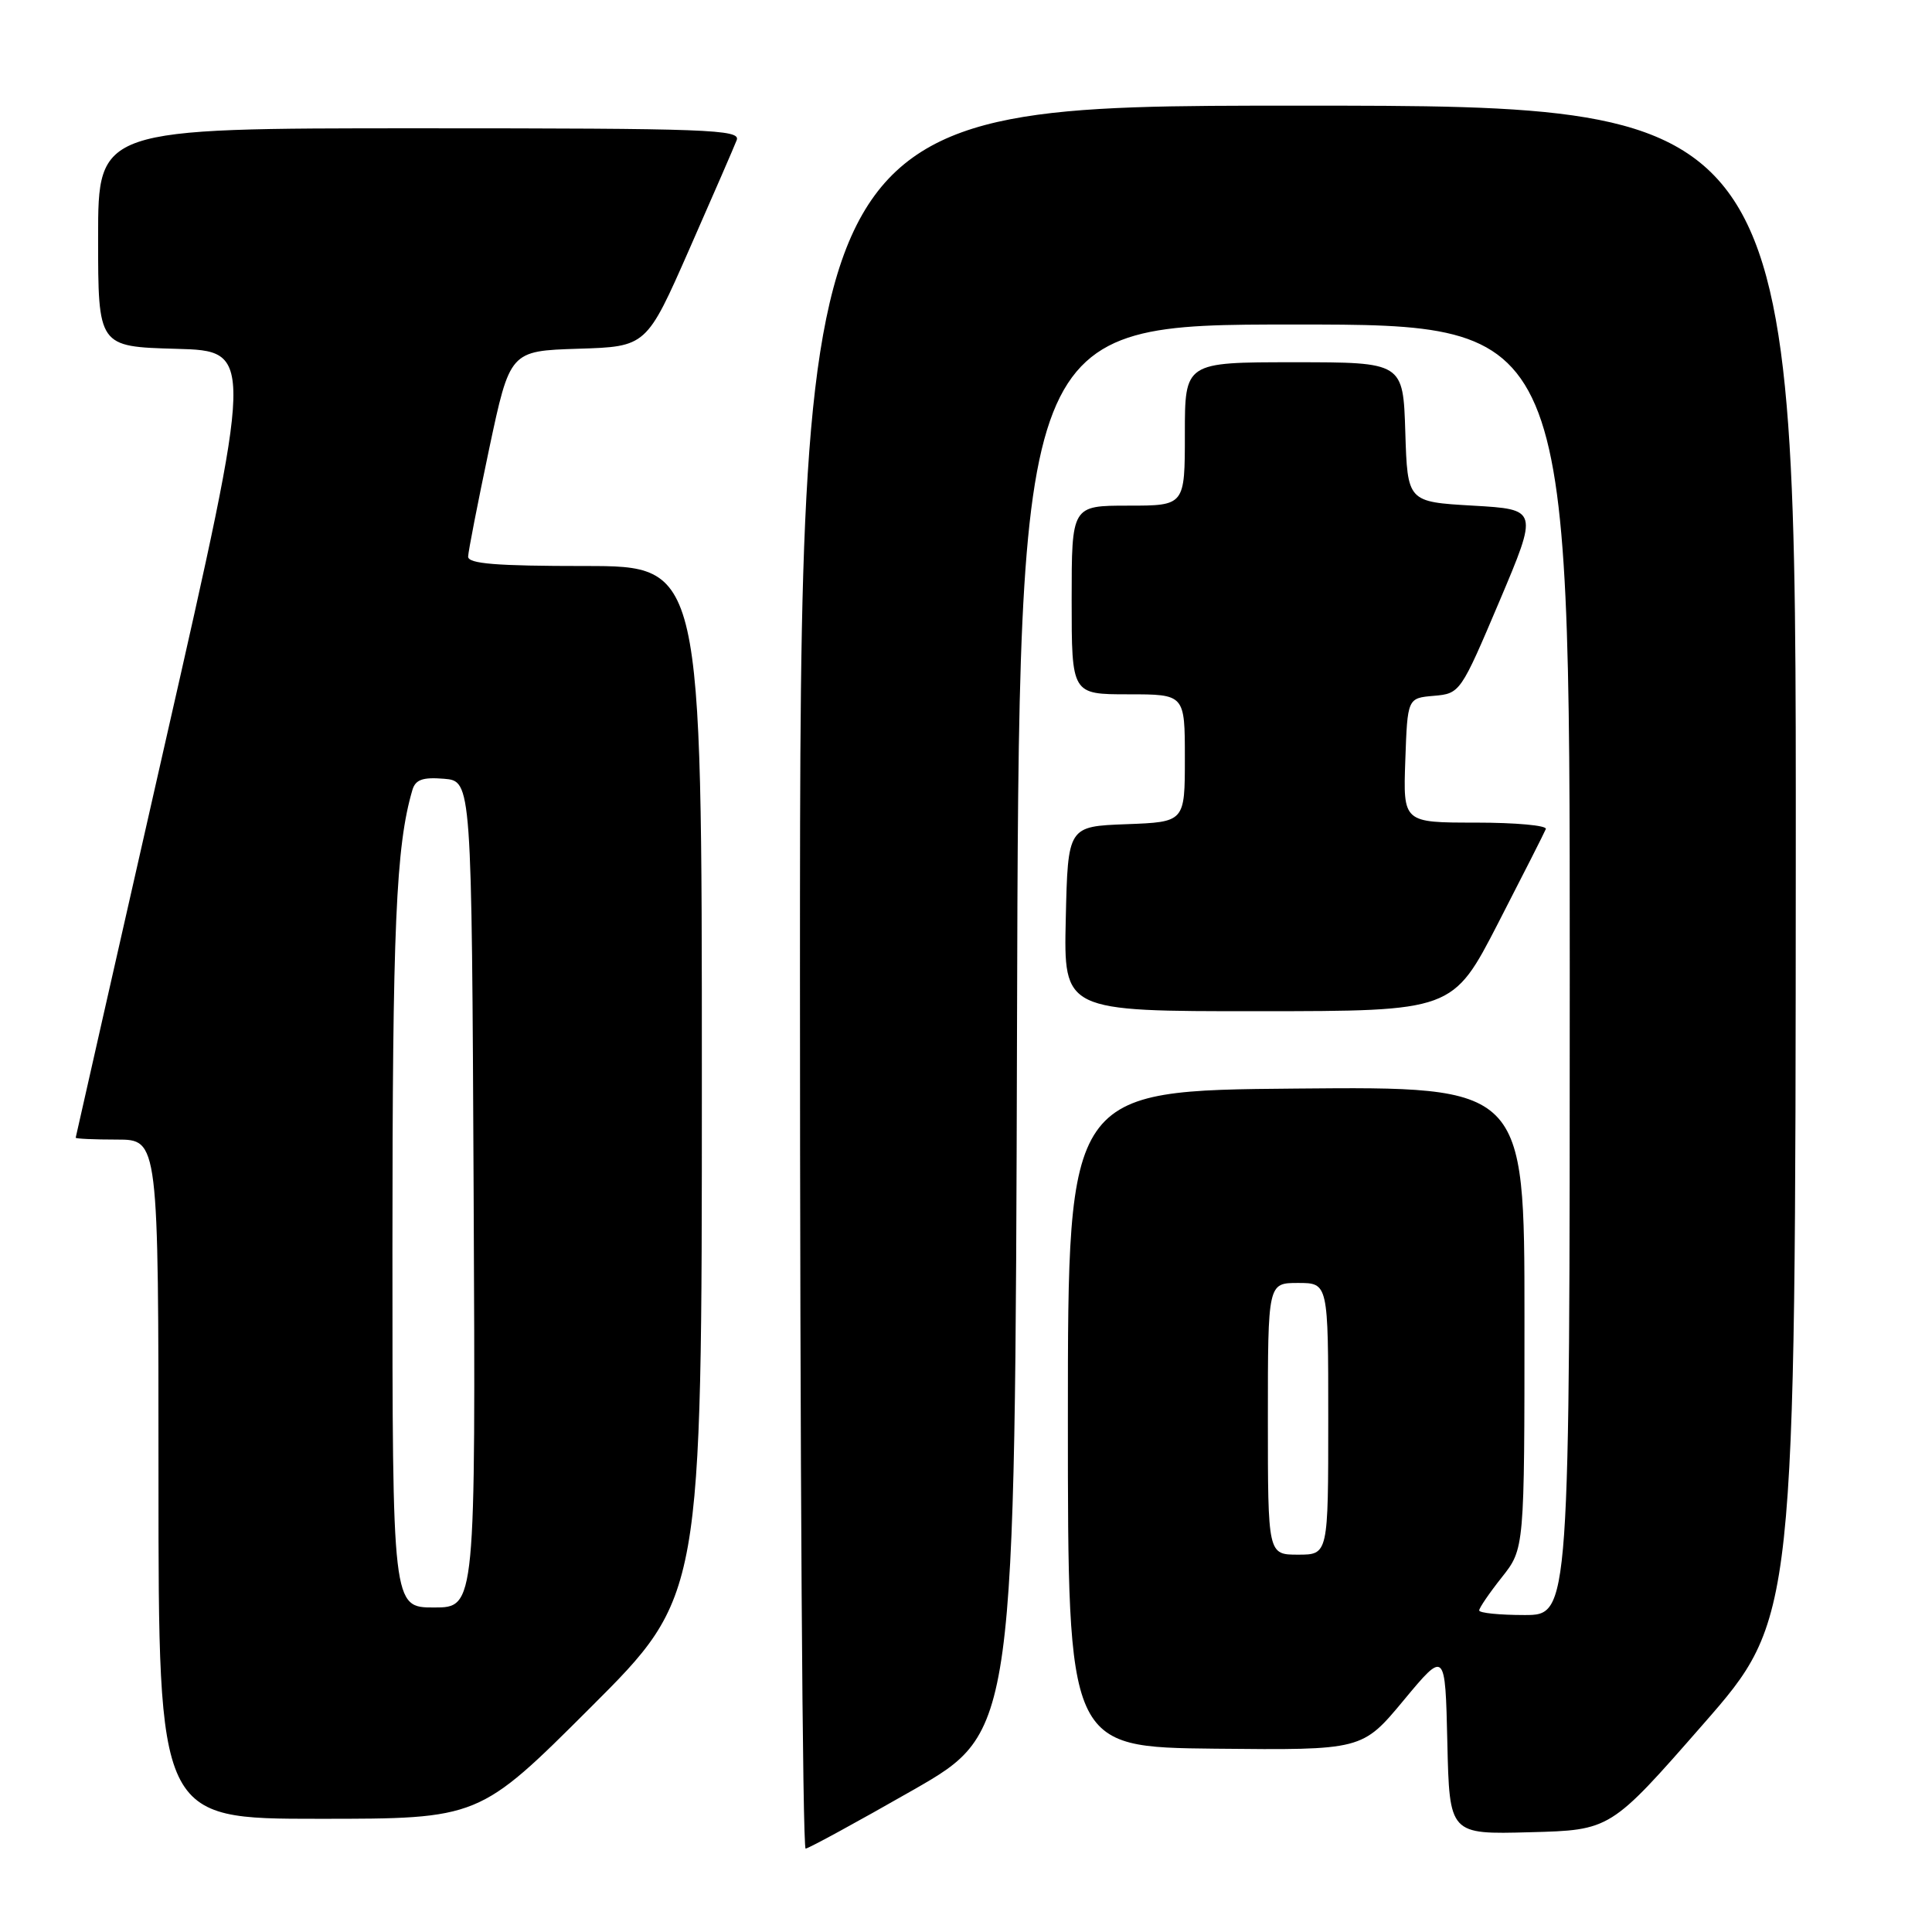 <?xml version="1.0" encoding="UTF-8" standalone="no"?>
<!DOCTYPE svg PUBLIC "-//W3C//DTD SVG 1.1//EN" "http://www.w3.org/Graphics/SVG/1.1/DTD/svg11.dtd" >
<svg xmlns="http://www.w3.org/2000/svg" xmlns:xlink="http://www.w3.org/1999/xlink" version="1.1" viewBox="0 0 256 256">
 <g >
 <path fill="currentColor"
d=" M 121.00 237.18 C 134.50 229.45 134.50 229.45 134.76 136.22 C 135.01 43.00 135.01 43.00 171.51 43.00 C 208.00 43.00 208.00 43.00 208.00 128.50 C 208.00 214.00 208.00 214.00 202.00 214.00 C 198.70 214.00 196.00 213.73 196.00 213.39 C 196.00 213.06 197.35 211.08 199.00 209.00 C 202.00 205.21 202.00 205.21 202.00 174.59 C 202.00 143.97 202.00 143.97 171.75 144.24 C 141.50 144.50 141.50 144.50 141.50 188.00 C 141.50 231.50 141.50 231.50 161.00 231.71 C 180.50 231.91 180.50 231.91 186.00 225.29 C 191.50 218.67 191.50 218.67 191.78 230.87 C 192.06 243.07 192.06 243.07 202.73 242.78 C 213.40 242.50 213.40 242.50 225.65 228.50 C 237.90 214.50 237.90 214.50 237.95 114.25 C 238.00 14.00 238.00 14.00 172.00 14.00 C 106.00 14.00 106.00 14.00 106.00 129.50 C 106.00 193.03 106.34 244.98 106.75 244.95 C 107.16 244.92 113.58 241.42 121.00 237.18 Z  M 78.24 226.26 C 93.00 211.53 93.00 211.53 93.00 143.26 C 93.00 75.00 93.00 75.00 77.50 75.00 C 65.75 75.00 62.01 74.70 62.03 73.75 C 62.05 73.06 63.30 66.65 64.81 59.50 C 67.57 46.50 67.57 46.50 76.61 46.21 C 85.66 45.93 85.66 45.93 91.34 33.02 C 94.46 25.93 97.29 19.42 97.62 18.56 C 98.15 17.16 93.80 17.00 55.61 17.00 C 13.00 17.00 13.00 17.00 13.00 31.47 C 13.00 45.93 13.00 45.93 23.34 46.22 C 33.69 46.50 33.69 46.50 21.87 98.50 C 15.38 127.10 10.05 150.61 10.03 150.75 C 10.01 150.89 12.47 151.00 15.50 151.00 C 21.00 151.00 21.00 151.00 21.00 196.00 C 21.00 241.00 21.00 241.00 42.24 241.00 C 63.48 241.00 63.48 241.00 78.24 226.26 Z  M 198.50 122.34 C 201.80 115.93 204.65 110.31 204.83 109.85 C 205.02 109.38 200.84 109.00 195.54 109.00 C 185.92 109.00 185.92 109.00 186.21 100.75 C 186.50 92.50 186.50 92.50 190.00 92.20 C 193.47 91.90 193.55 91.77 198.67 79.70 C 203.83 67.50 203.83 67.50 195.17 67.00 C 186.50 66.50 186.50 66.50 186.21 57.25 C 185.92 48.00 185.92 48.00 171.46 48.00 C 157.00 48.00 157.00 48.00 157.00 57.50 C 157.00 67.00 157.00 67.00 149.50 67.00 C 142.00 67.00 142.00 67.00 142.00 79.50 C 142.00 92.00 142.00 92.00 149.50 92.00 C 157.00 92.00 157.00 92.00 157.00 100.46 C 157.00 108.92 157.00 108.92 149.25 109.21 C 141.50 109.50 141.50 109.50 141.22 121.75 C 140.94 134.00 140.94 134.00 166.72 133.99 C 192.50 133.98 192.50 133.98 198.50 122.34 Z  M 168.00 188.00 C 168.00 170.00 168.00 170.00 172.00 170.00 C 176.00 170.00 176.00 170.00 176.00 188.00 C 176.00 206.00 176.00 206.00 172.00 206.00 C 168.00 206.00 168.00 206.00 168.00 188.00 Z  M 52.00 165.68 C 52.00 122.80 52.46 112.13 54.64 104.69 C 55.05 103.30 56.00 102.96 58.83 103.19 C 62.50 103.50 62.50 103.50 62.76 158.25 C 63.02 213.00 63.02 213.00 57.51 213.00 C 52.00 213.00 52.00 213.00 52.00 165.68 Z "/>
</g>
</svg>